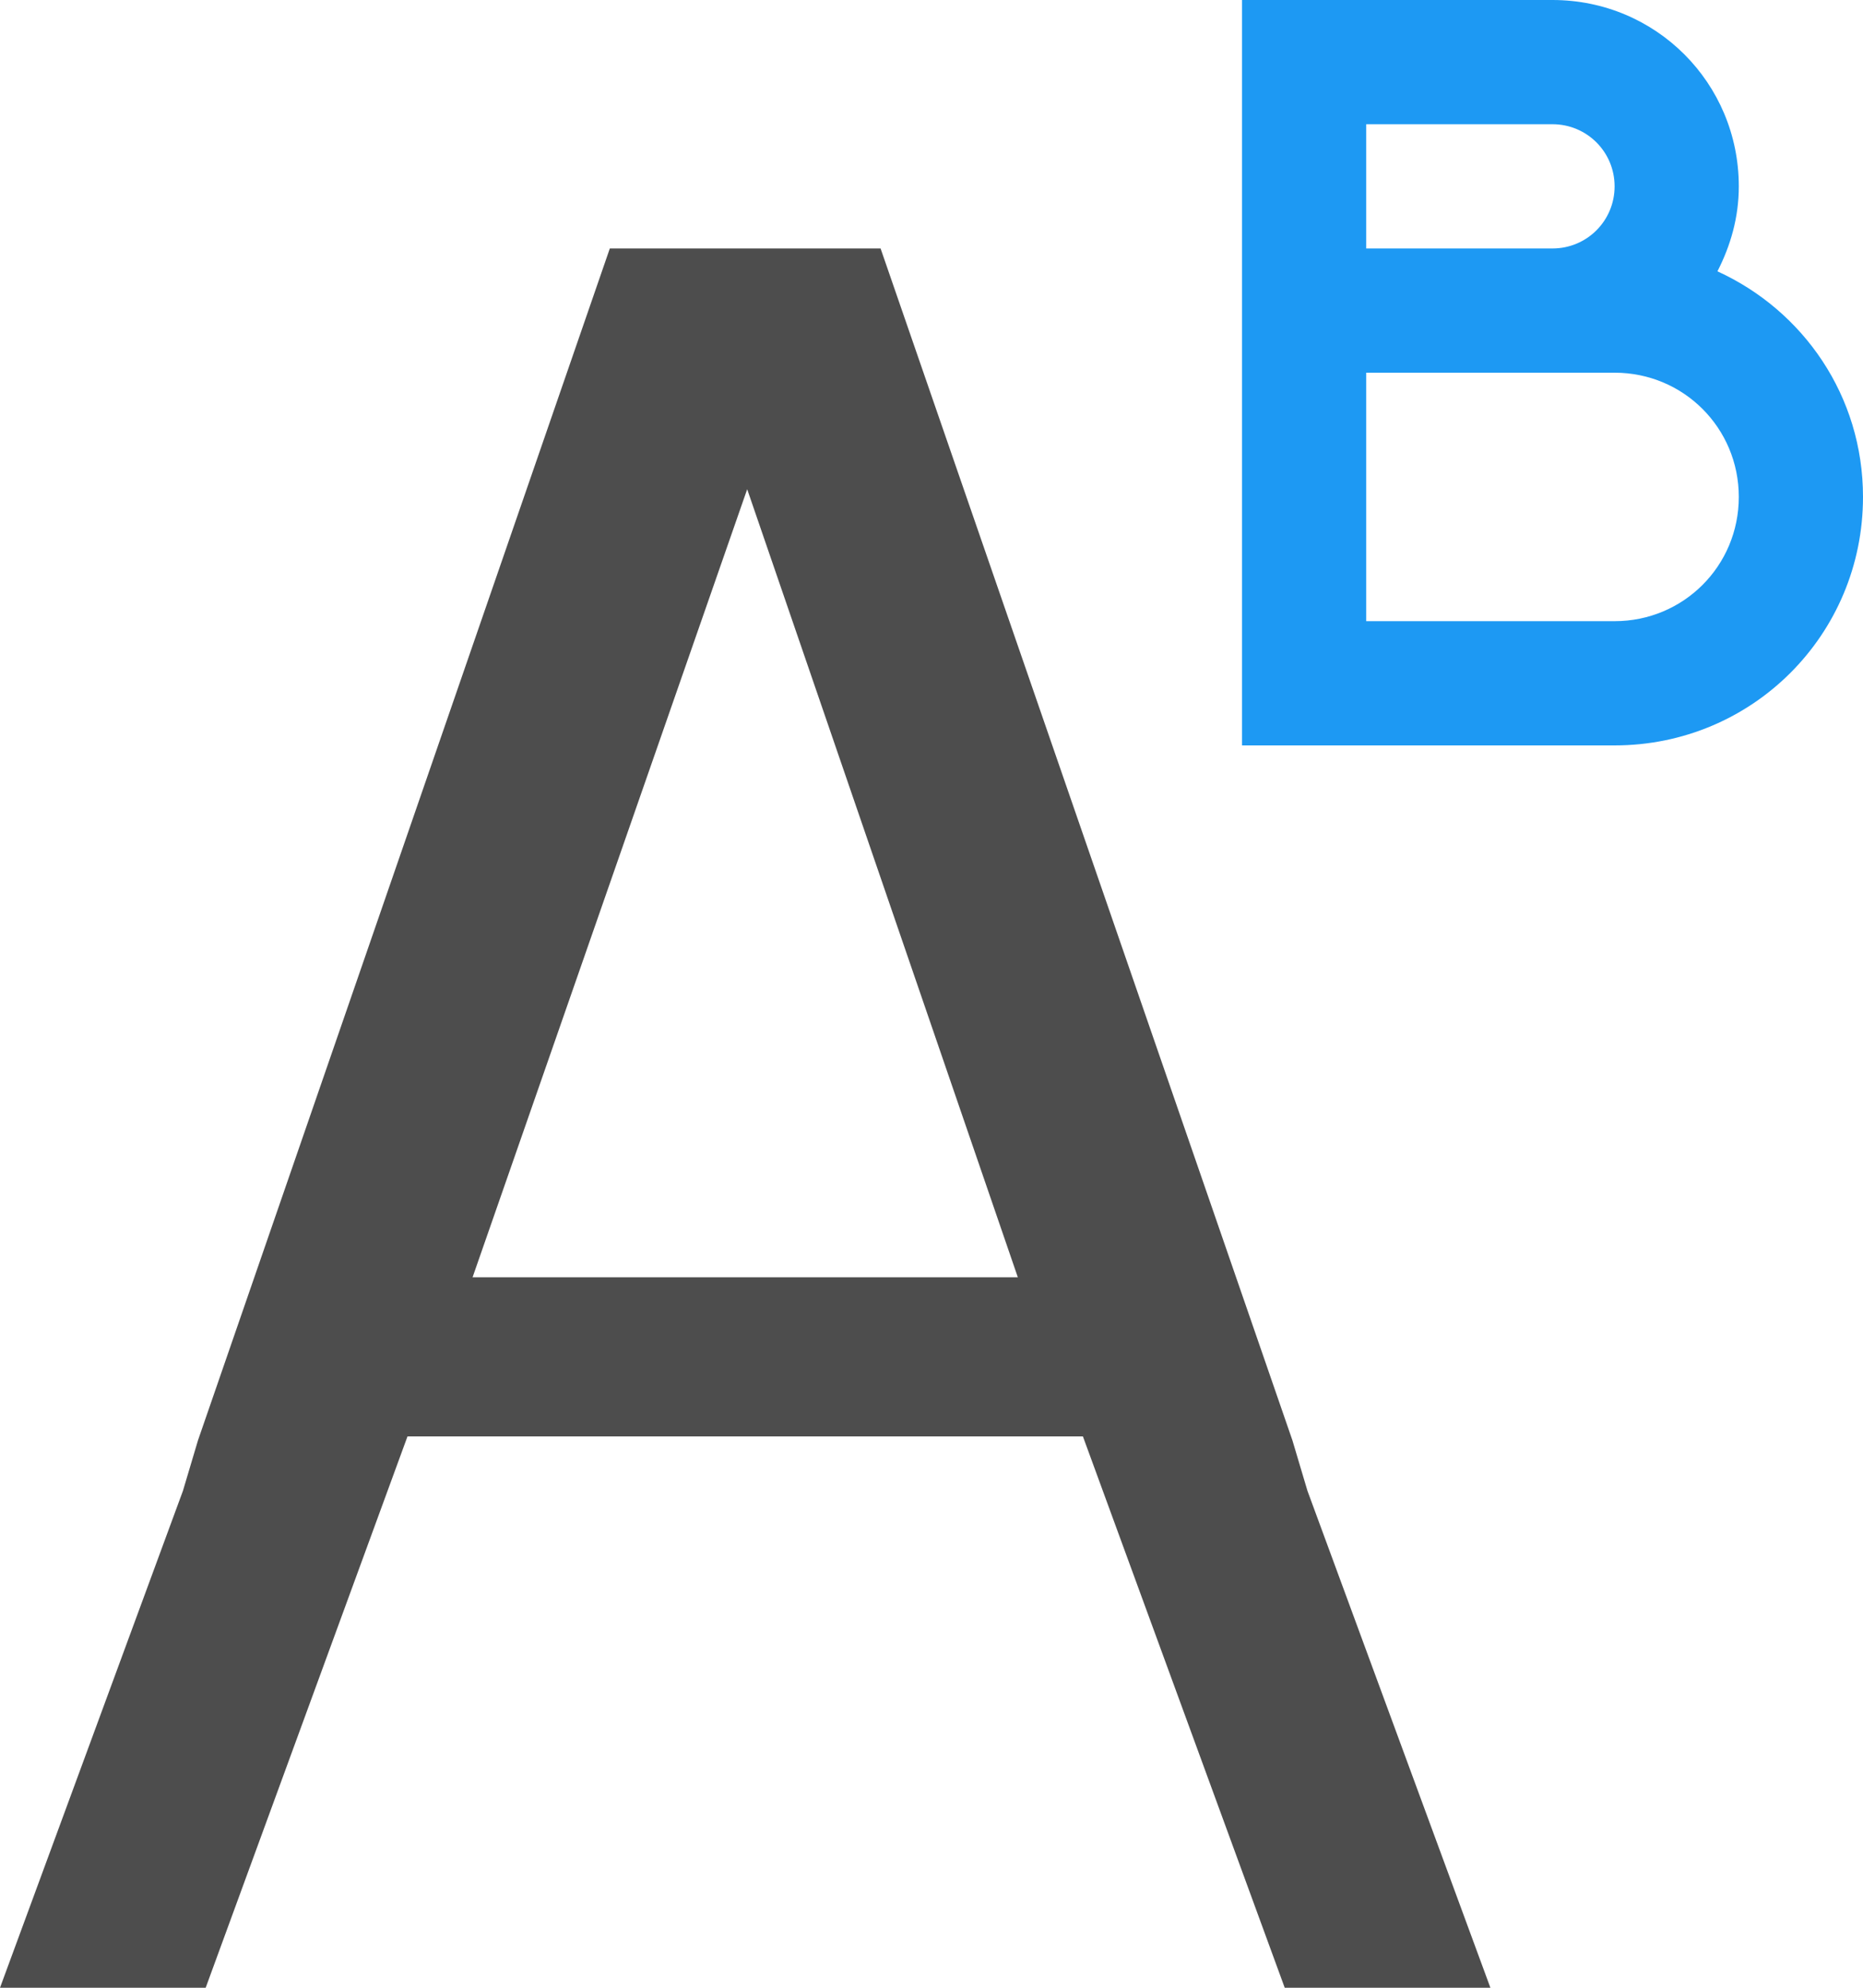 <?xml version="1.0" encoding="UTF-8"?>
<svg xmlns="http://www.w3.org/2000/svg" xmlns:xlink="http://www.w3.org/1999/xlink" width="15pt" height="16pt" viewBox="0 0 15 16" version="1.1">
<g id="surface1">
<path style=" stroke:none;fill-rule:nonzero;fill:rgb(30.196%,30.196%,30.196%);fill-opacity:1;" d="M 4.91 2 L 1.594 11.594 L 1.473 12 L 0 16 L 1.656 16 L 3.281 11.562 L 8.719 11.562 L 10.344 16 L 12 16 L 10.527 12 L 10.406 11.594 L 7.09 2 Z M 6.016 3.938 L 8.195 10.281 L 3.805 10.281 Z M 6.016 3.938 "/>
<path style=" stroke:none;fill-rule:nonzero;fill:rgb(11.373%,60%,95.294%);fill-opacity:1;" d="M 10 0 L 10 6 L 13 6 C 14.109 6 15 5.109 15 4 C 15 3.188 14.52 2.5 13.828 2.184 C 13.934 1.977 14 1.75 14 1.5 C 14 0.668 13.332 0 12.5 0 Z M 11 1 L 12.5 1 C 12.777 1 13 1.223 13 1.5 C 13 1.777 12.777 2 12.5 2 L 11 2 Z M 11 3 L 13 3 C 13.555 3 14 3.445 14 4 C 14 4.555 13.555 5 13 5 L 11 5 Z M 11 3 "/>
</g>
</svg>

